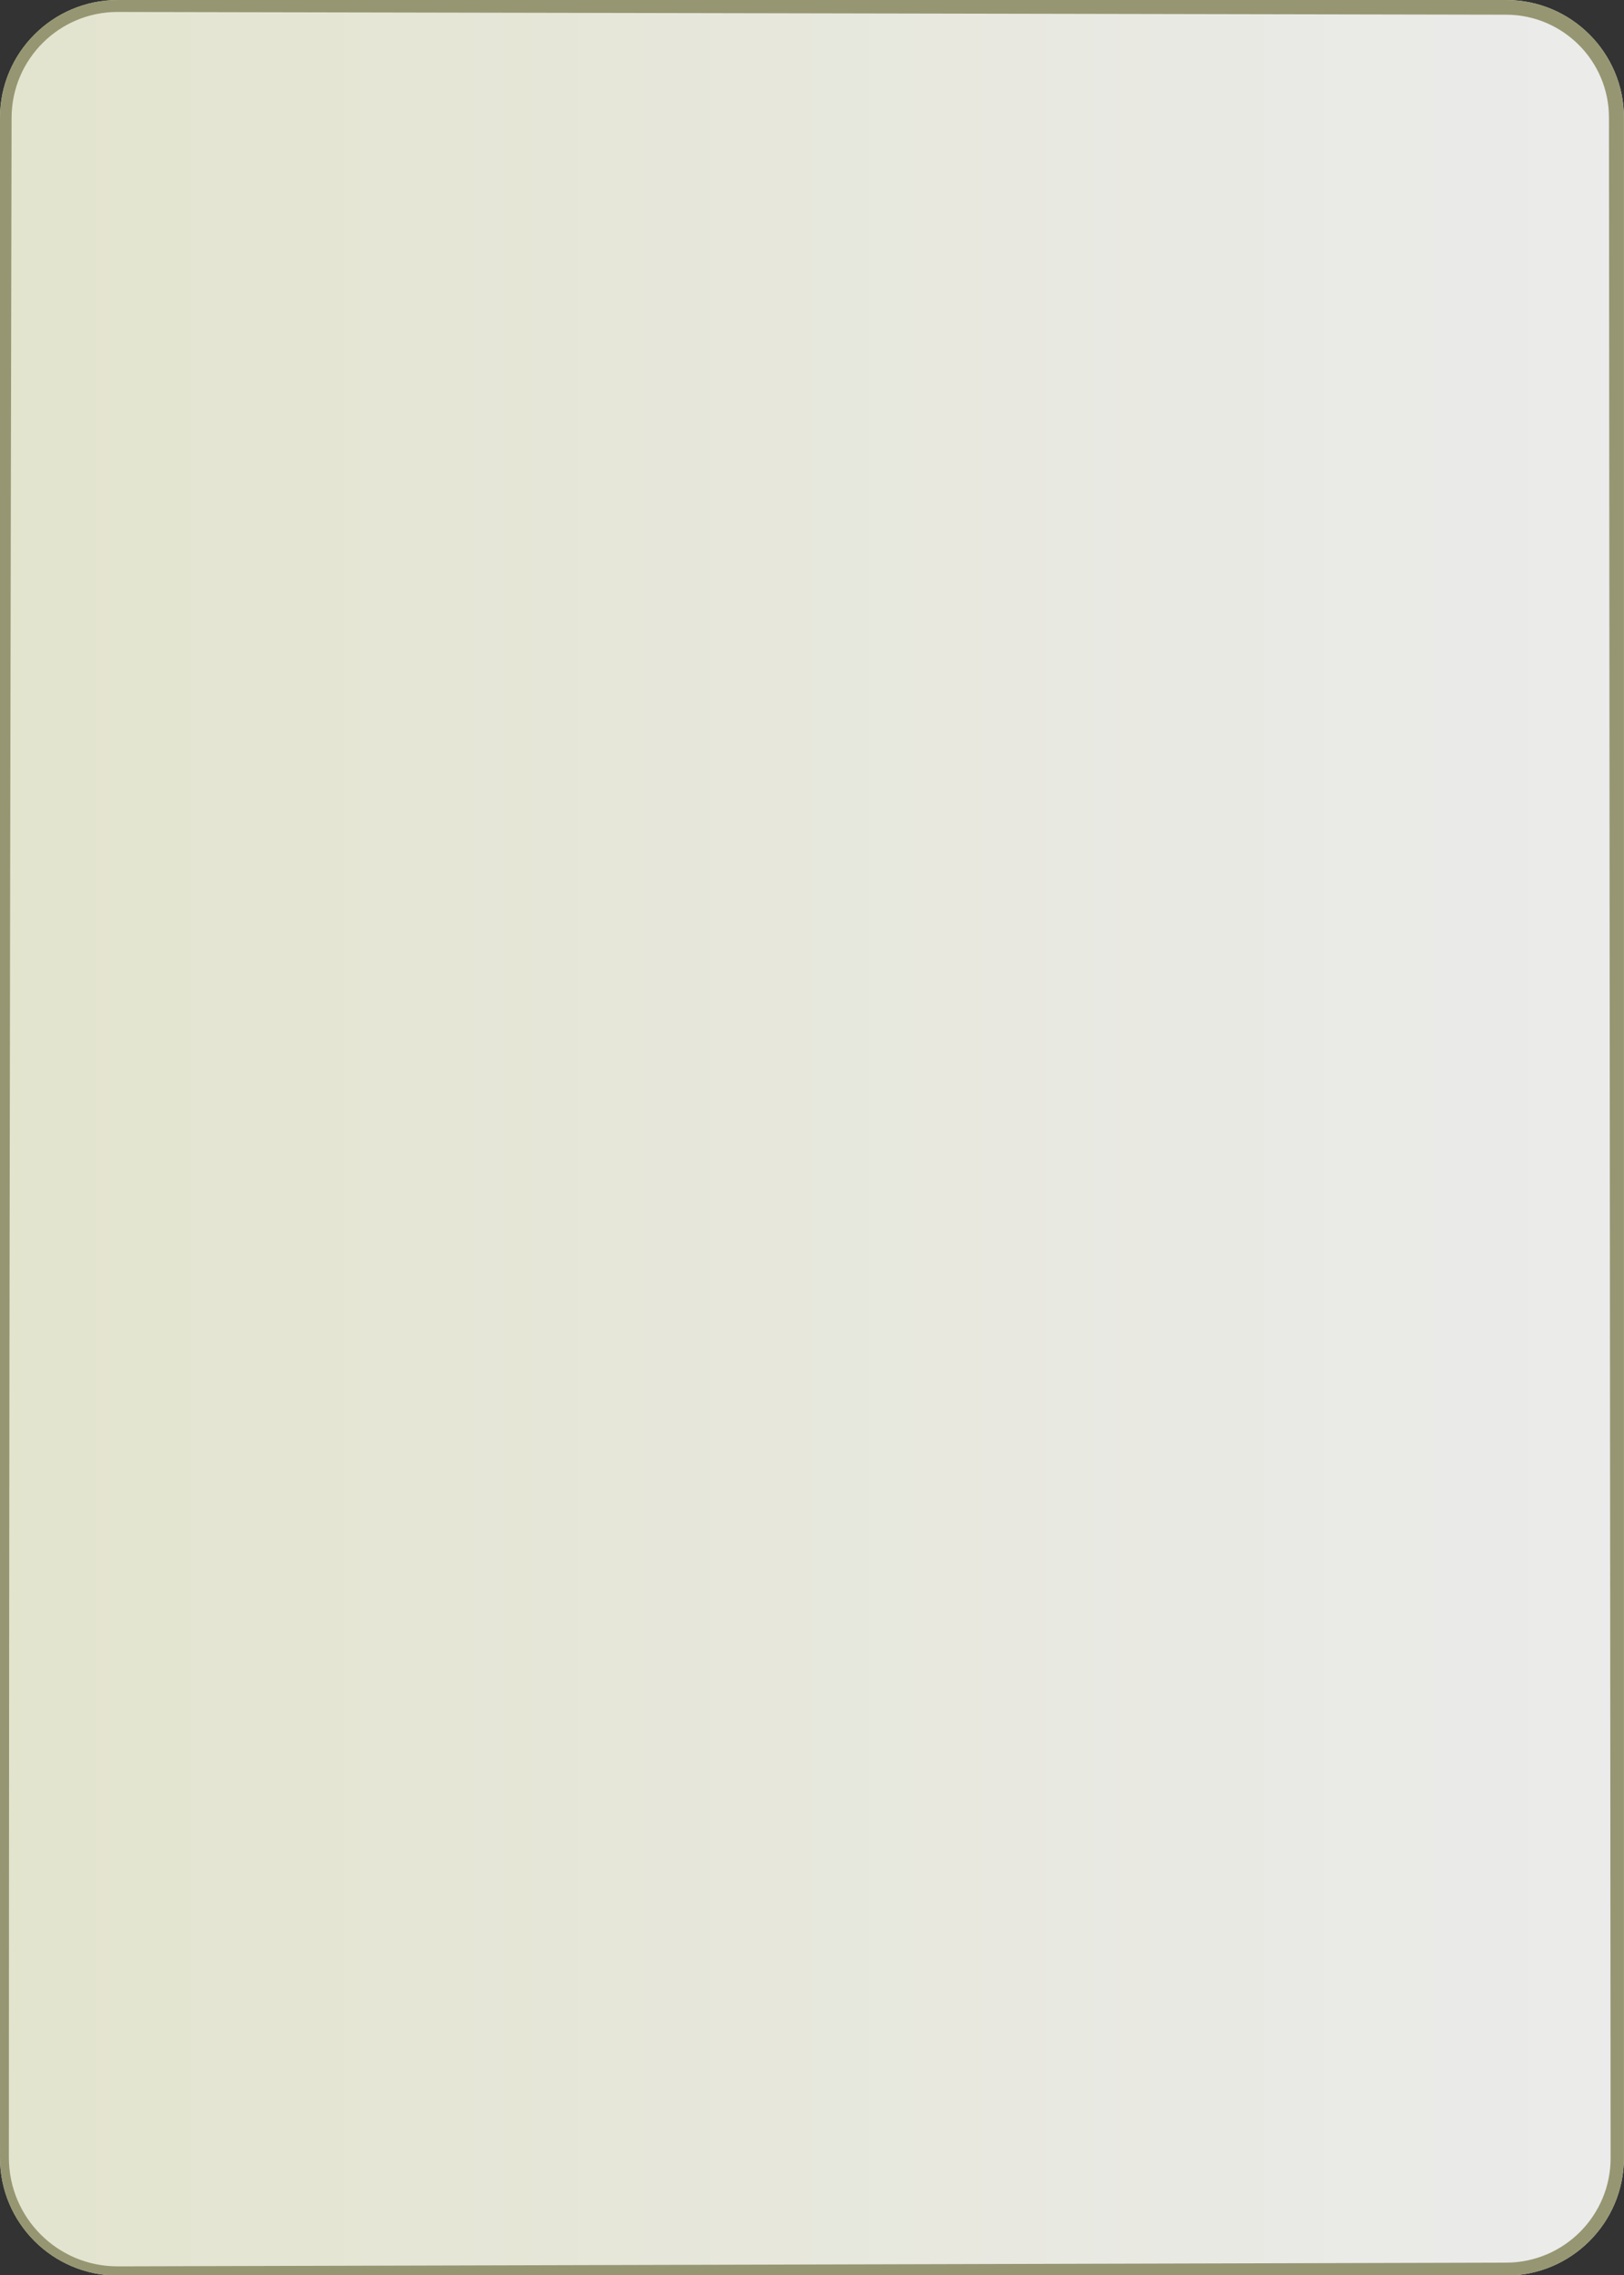 <?xml version="1.0" encoding="UTF-8" standalone="no"?>
<!DOCTYPE svg PUBLIC "-//W3C//DTD SVG 1.1//EN" "http://www.w3.org/Graphics/SVG/1.1/DTD/svg11.dtd">
<svg width="100%" height="100%" viewBox="0 0 500 700" version="1.1" xmlns="http://www.w3.org/2000/svg" xmlns:xlink="http://www.w3.org/1999/xlink" xml:space="preserve" xmlns:serif="http://www.serif.com/" style="fill-rule:evenodd;clip-rule:evenodd;stroke-linejoin:round;stroke-miterlimit:2;">
    <rect x="0" y="0" width="500" height="700" fill="#333333" stroke="none"/>
    <g transform="matrix(1.141,0,0,1.114,-17.782,-20.68)">
        <path d="M453.78,51.099L453.78,614.55C453.78,632.505 439.552,647.082 422.026,647.082L47.337,647.082C29.812,647.082 15.584,632.505 15.584,614.55L15.584,51.099C15.584,33.145 29.812,18.568 47.337,18.568L422.026,18.568C439.552,18.568 453.78,33.145 453.78,51.099Z" style="fill:url(#_Linear1);"/>
        <path d="M453.78,51.099L453.78,614.55C453.78,632.505 439.552,647.082 422.026,647.082L47.337,647.082C29.812,647.082 15.584,632.505 15.584,614.55L15.584,51.099C15.584,33.145 29.812,18.568 47.337,18.568L422.026,18.568C439.552,18.568 453.78,33.145 453.78,51.099ZM449.74,51.099C449.749,43.26 446.651,36.156 441.64,31.005C436.622,25.847 429.69,22.639 422.026,22.623L47.337,21.867C39.457,21.852 32.311,25.114 27.132,30.4C21.945,35.694 18.725,43.013 18.711,51.099C18.711,51.099 18.332,232.287 18.143,389.17C17.998,508.943 17.978,614.55 17.978,614.55C17.99,622.846 21.288,630.356 26.608,635.788C31.92,641.212 39.252,644.559 47.337,644.543L422.026,643.519C429.821,643.501 436.874,640.239 441.975,634.988C447.066,629.749 450.205,622.52 450.187,614.55L449.74,51.099Z" style="fill:rgb(150,150,114);"/>
    </g>
    <defs>
        <linearGradient id="_Linear1" x1="0" y1="0" x2="1" y2="0" gradientUnits="userSpaceOnUse" gradientTransform="matrix(438.196,0,0,628.515,15.584,332.825)"><stop offset="0" style="stop-color:rgb(227,228,206);stop-opacity:1"/><stop offset="1" style="stop-color:rgb(235,235,235);stop-opacity:1"/></linearGradient>
    </defs>
</svg>

